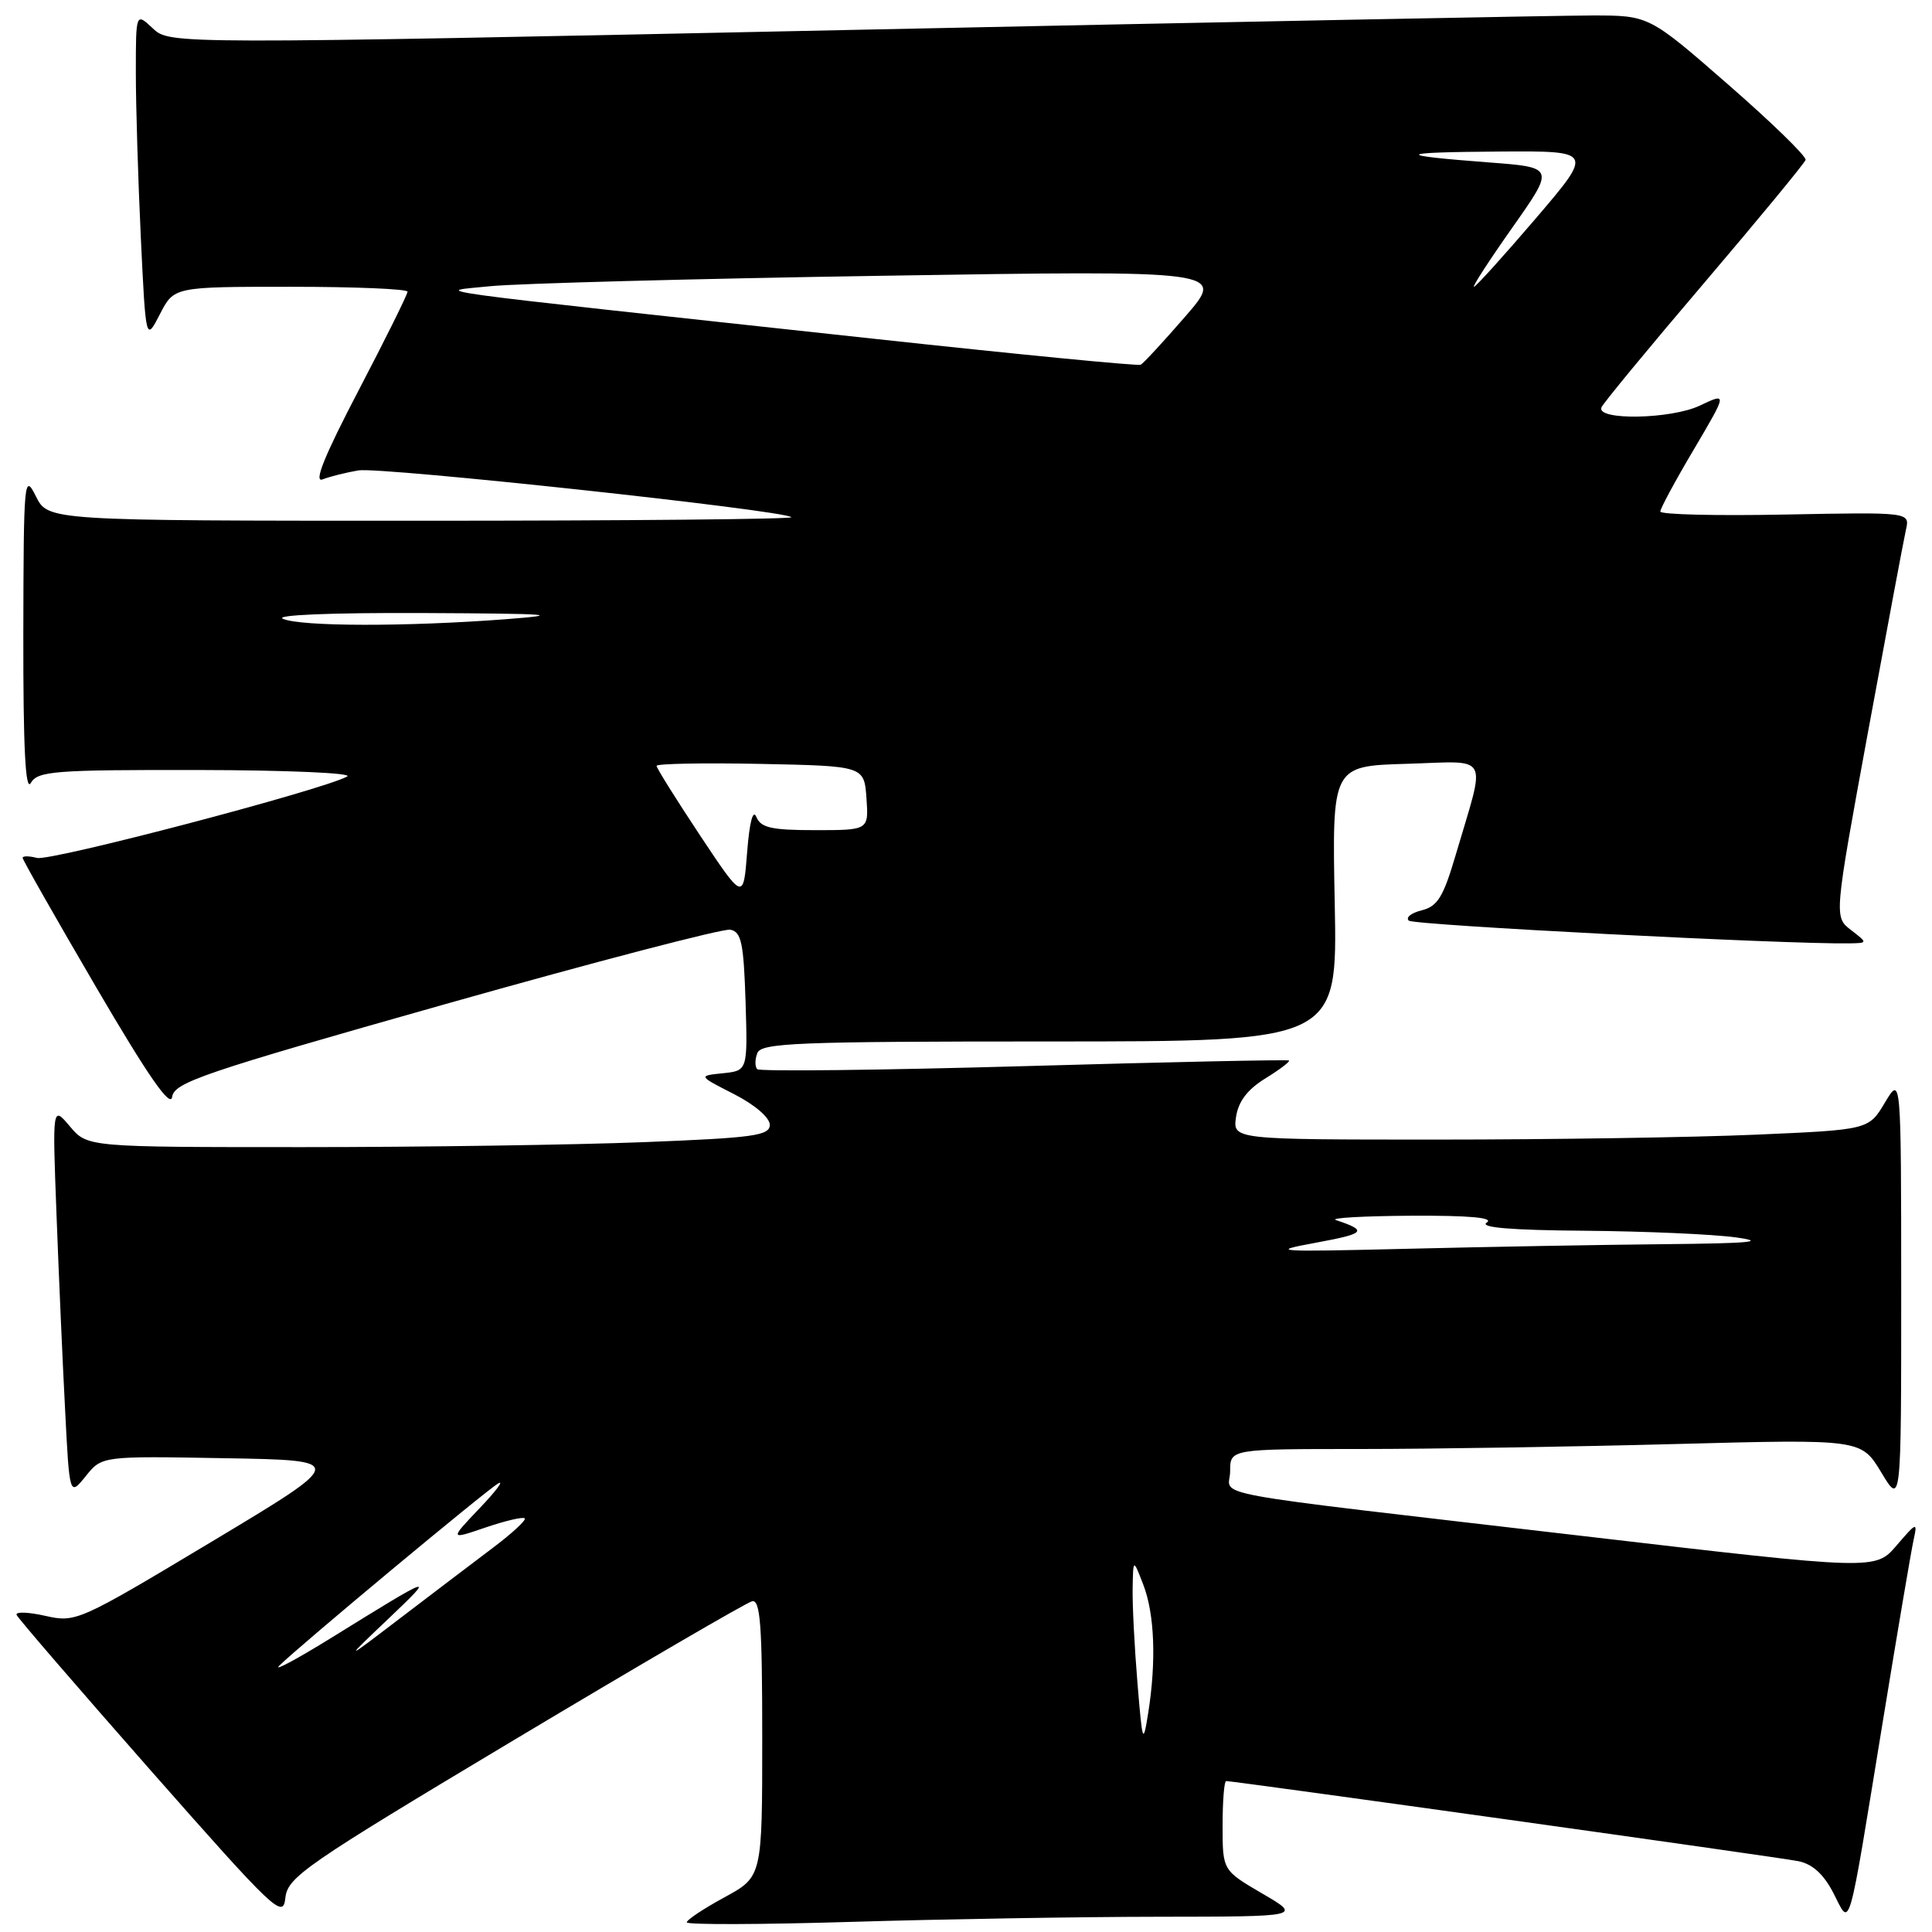 <?xml version="1.0" encoding="UTF-8" standalone="no"?>
<!DOCTYPE svg PUBLIC "-//W3C//DTD SVG 1.1//EN" "http://www.w3.org/Graphics/SVG/1.1/DTD/svg11.dtd" >
<svg xmlns="http://www.w3.org/2000/svg" xmlns:xlink="http://www.w3.org/1999/xlink" version="1.1" viewBox="0 0 256 256">
 <g >
 <path fill="currentColor"
d=" M 153.50 253.98 C 172.50 253.96 172.50 253.96 167.25 250.90 C 162.00 247.83 162.00 247.83 162.00 241.92 C 162.00 238.66 162.21 236.00 162.47 236.00 C 163.58 236.00 235.77 246.10 238.27 246.61 C 240.16 246.99 241.64 248.33 242.93 250.83 C 245.25 255.33 244.75 257.05 249.50 228.00 C 251.43 216.18 253.26 205.38 253.57 204.00 C 254.09 201.64 253.97 201.68 251.31 204.78 C 248.50 208.06 248.50 208.06 210.00 203.56 C 157.61 197.44 163.00 198.43 163.00 194.94 C 163.00 192.00 163.00 192.00 180.25 192.00 C 189.74 192.00 208.55 191.70 222.06 191.34 C 246.61 190.69 246.61 190.69 249.27 195.09 C 251.92 199.50 251.92 199.50 251.92 171.00 C 251.91 142.50 251.91 142.50 249.76 146.10 C 247.61 149.70 247.61 149.70 232.65 150.35 C 224.42 150.71 205.46 151.00 190.51 151.00 C 163.35 151.00 163.35 151.00 163.78 148.01 C 164.09 145.95 165.28 144.37 167.66 142.90 C 169.56 141.73 170.97 140.66 170.80 140.52 C 170.64 140.39 154.85 140.72 135.71 141.27 C 116.58 141.81 100.66 141.99 100.34 141.67 C 100.02 141.35 100.02 140.39 100.35 139.54 C 100.86 138.19 105.62 138.00 139.08 138.00 C 177.22 138.00 177.22 138.00 176.86 119.75 C 176.50 101.50 176.50 101.50 186.37 101.21 C 197.63 100.88 196.92 99.58 192.90 113.24 C 191.25 118.85 190.50 120.09 188.39 120.62 C 186.99 120.97 186.22 121.58 186.68 121.99 C 187.36 122.59 236.62 125.13 245.00 125.00 C 247.50 124.96 247.50 124.96 245.26 123.23 C 243.02 121.50 243.02 121.50 247.52 97.00 C 250.00 83.53 252.26 71.46 252.55 70.18 C 253.07 67.86 253.07 67.86 236.53 68.18 C 227.44 68.36 220.00 68.18 220.00 67.78 C 220.00 67.38 222.00 63.67 224.45 59.54 C 228.89 52.01 228.89 52.01 225.20 53.76 C 221.40 55.55 211.57 55.73 212.19 54.00 C 212.36 53.51 218.46 46.11 225.75 37.56 C 233.04 29.00 239.11 21.63 239.25 21.19 C 239.39 20.74 234.78 16.25 229.00 11.21 C 218.50 2.05 218.50 2.05 211.00 2.05 C 206.88 2.05 162.78 2.91 113.00 3.96 C 22.50 5.87 22.50 5.87 20.25 3.76 C 18.00 1.65 18.00 1.65 18.00 9.67 C 18.00 14.08 18.30 23.89 18.66 31.47 C 19.32 45.26 19.32 45.26 21.19 41.63 C 23.05 38.00 23.05 38.00 38.52 38.00 C 47.04 38.00 54.00 38.29 54.00 38.65 C 54.00 39.01 51.08 44.91 47.50 51.76 C 42.97 60.44 41.53 64.00 42.75 63.52 C 43.71 63.14 45.85 62.61 47.50 62.33 C 50.46 61.84 103.96 67.62 104.86 68.53 C 105.12 68.79 83.06 69.00 55.85 69.00 C 6.36 69.00 6.36 69.00 4.75 65.75 C 3.20 62.65 3.13 63.51 3.09 84.00 C 3.07 99.07 3.37 104.98 4.08 103.75 C 5.00 102.17 7.14 102.00 26.30 102.03 C 38.03 102.05 46.83 102.43 46.00 102.89 C 42.76 104.68 6.69 114.15 4.90 113.68 C 3.86 113.41 3.00 113.40 3.00 113.67 C 3.00 113.94 7.39 121.66 12.75 130.83 C 19.62 142.57 22.59 146.86 22.81 145.35 C 23.08 143.43 26.84 142.15 59.08 133.03 C 78.86 127.44 95.82 123.01 96.77 123.19 C 98.23 123.47 98.54 124.94 98.79 132.70 C 99.07 141.87 99.07 141.87 95.79 142.21 C 92.50 142.55 92.50 142.55 97.25 144.97 C 100.01 146.38 102.00 148.09 102.00 149.04 C 102.00 150.48 99.86 150.77 85.34 151.34 C 76.18 151.70 55.83 152.00 40.13 152.00 C 11.58 152.00 11.58 152.00 9.26 149.25 C 6.94 146.50 6.94 146.50 7.49 161.00 C 7.79 168.97 8.30 180.62 8.63 186.88 C 9.21 198.26 9.21 198.26 11.36 195.60 C 13.50 192.93 13.50 192.93 29.76 193.22 C 46.02 193.50 46.02 193.50 28.07 204.27 C 10.41 214.86 10.05 215.02 6.01 214.11 C 3.75 213.60 2.03 213.54 2.20 213.98 C 2.36 214.41 10.38 223.70 20.00 234.63 C 36.43 253.27 37.52 254.30 37.81 251.49 C 38.11 248.72 40.32 247.19 68.21 230.50 C 84.76 220.60 98.91 212.35 99.65 212.18 C 100.75 211.91 101.00 215.31 101.00 230.27 C 101.00 248.68 101.00 248.68 96.00 251.40 C 93.25 252.90 91.00 254.39 91.00 254.72 C 91.00 255.05 100.79 255.02 112.75 254.66 C 124.71 254.30 143.05 253.99 153.50 253.98 Z  M 150.72 223.00 C 150.33 218.32 150.04 212.70 150.08 210.50 C 150.15 206.50 150.15 206.50 151.50 210.00 C 152.99 213.88 153.23 220.14 152.14 227.00 C 151.46 231.24 151.38 231.01 150.72 223.00 Z  M 37.00 220.72 C 39.45 218.26 64.41 197.48 66.02 196.56 C 66.83 196.09 65.72 197.58 63.53 199.87 C 59.57 204.03 59.57 204.03 64.34 202.40 C 66.96 201.51 69.30 200.96 69.53 201.19 C 69.76 201.42 67.82 203.21 65.22 205.16 C 62.63 207.12 57.12 211.29 53.00 214.44 C 45.50 220.16 45.50 220.16 51.50 214.46 C 57.79 208.47 57.61 208.53 44.00 216.96 C 39.33 219.85 36.17 221.54 37.00 220.72 Z  M 174.50 164.64 C 180.95 163.45 181.26 163.08 177.00 161.66 C 176.18 161.38 180.68 161.13 187.00 161.09 C 194.77 161.05 198.01 161.35 197.00 162.00 C 195.99 162.65 200.24 163.01 210.00 163.08 C 217.97 163.15 226.97 163.54 230.00 163.96 C 234.21 164.54 231.97 164.75 220.50 164.86 C 212.25 164.94 196.95 165.21 186.50 165.47 C 168.80 165.90 167.98 165.84 174.50 164.64 Z  M 92.75 110.68 C 89.59 105.91 87.00 101.78 87.00 101.48 C 87.00 101.19 93.19 101.07 100.75 101.22 C 114.50 101.50 114.50 101.50 114.81 105.75 C 115.11 110.00 115.11 110.00 108.03 110.00 C 102.22 110.00 100.81 109.68 100.22 108.25 C 99.77 107.17 99.31 108.95 99.00 112.92 C 98.50 119.33 98.50 119.33 92.75 110.68 Z  M 37.50 82.00 C 36.31 81.49 43.77 81.18 56.00 81.23 C 73.08 81.31 74.92 81.44 67.00 82.05 C 53.88 83.05 39.90 83.03 37.50 82.00 Z  M 116.00 44.91 C 53.01 38.08 57.50 38.69 65.00 37.92 C 68.58 37.56 91.94 36.93 116.93 36.54 C 162.36 35.82 162.36 35.82 157.08 41.91 C 154.17 45.27 151.50 48.15 151.15 48.33 C 150.79 48.51 134.97 46.97 116.00 44.91 Z  M 200.44 30.09 C 206.01 22.18 206.01 22.18 197.26 21.52 C 184.50 20.55 184.92 20.17 198.82 20.08 C 211.14 20.00 211.14 20.00 203.45 29.00 C 199.21 33.95 195.55 38.00 195.31 38.00 C 195.06 38.00 197.37 34.44 200.44 30.09 Z "/>
</g>
</svg>